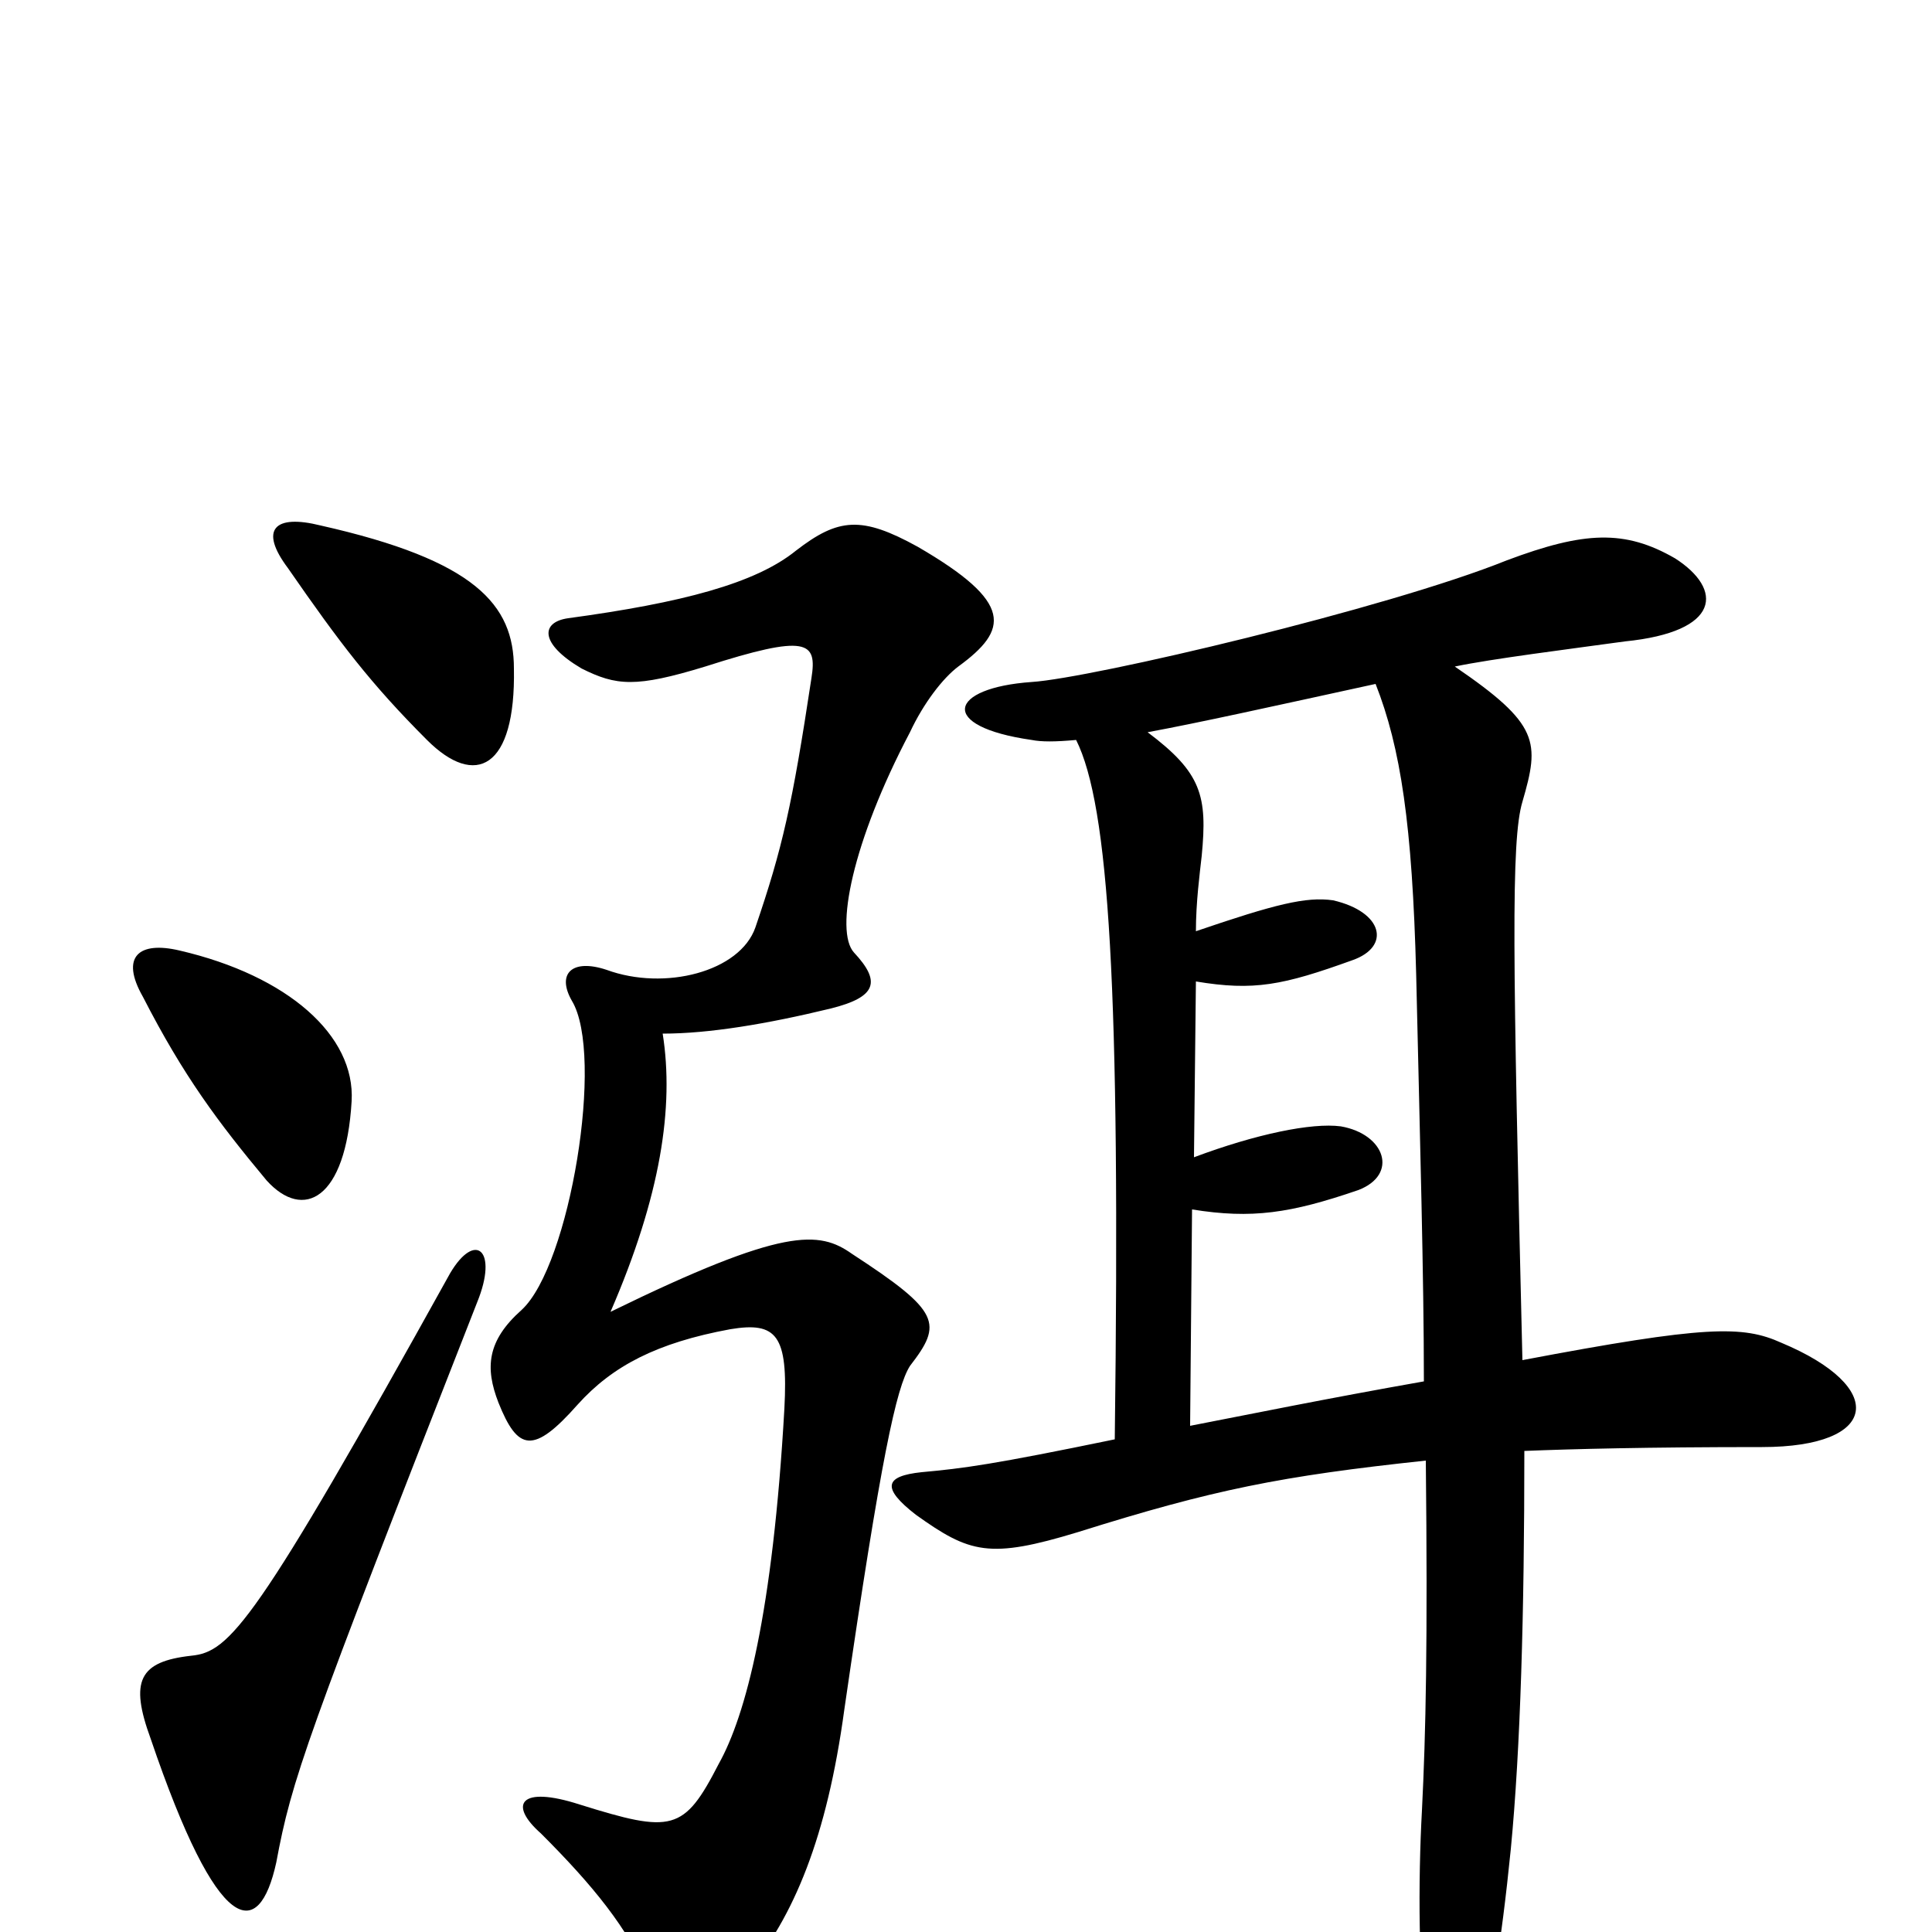<svg xmlns="http://www.w3.org/2000/svg" viewBox="0 -1000 1000 1000">
	<path fill="#000000" d="M712 -646C725 -613 731 -573 733 -496C735 -409 737 -339 737 -285C686 -276 647 -268 616 -262L617 -374C648 -369 668 -372 703 -384C724 -392 717 -413 694 -417C679 -419 650 -413 618 -401L619 -492C649 -487 664 -490 700 -503C720 -510 716 -528 690 -534C676 -536 660 -532 619 -518C619 -533 621 -548 622 -557C625 -588 622 -600 594 -621C621 -626 657 -634 712 -646ZM557 -617C574 -583 580 -489 577 -255C514 -242 499 -240 477 -238C458 -236 456 -230 474 -216C502 -196 512 -193 558 -207C628 -229 663 -236 738 -244C739 -149 738 -103 736 -63C734 -27 734 24 739 54C744 84 753 85 765 59C771 43 777 7 782 -43C787 -95 789 -165 789 -249C814 -250 852 -251 912 -251C973 -251 977 -282 922 -305C902 -314 883 -314 788 -296C783 -504 782 -565 788 -585C797 -616 797 -625 753 -655C772 -659 812 -664 841 -668C891 -673 892 -695 867 -711C841 -726 820 -725 780 -710C718 -685 565 -649 534 -647C491 -644 485 -624 534 -617C539 -616 546 -616 557 -617ZM258 -274C268 -249 276 -247 299 -273C317 -293 340 -305 378 -312C402 -316 408 -309 406 -271C400 -165 386 -112 372 -87C354 -52 348 -51 300 -66C269 -76 263 -66 280 -51C307 -24 325 -2 336 24C345 45 365 45 386 22C411 -8 428 -49 437 -115C456 -246 464 -282 471 -293C488 -315 487 -321 441 -351C424 -363 406 -365 316 -321C342 -381 349 -427 343 -465C367 -465 397 -470 430 -478C454 -484 456 -492 442 -507C432 -518 441 -564 471 -621C478 -636 488 -649 496 -655C522 -674 525 -688 475 -717C446 -733 434 -732 412 -715C391 -698 353 -688 294 -680C280 -678 279 -667 301 -654C319 -645 329 -644 365 -655C418 -672 423 -668 420 -649C410 -583 405 -561 391 -520C383 -497 344 -487 314 -498C296 -504 288 -496 296 -482C313 -454 295 -345 270 -322C252 -306 251 -292 258 -274ZM247 -326C258 -353 246 -363 233 -341C132 -159 119 -145 99 -143C72 -140 67 -130 78 -100C113 3 134 5 143 -36C151 -79 158 -99 247 -326ZM182 -430C184 -464 149 -495 93 -508C72 -513 62 -505 74 -484C95 -443 113 -419 138 -389C157 -368 179 -379 182 -430ZM266 -654C266 -687 246 -710 166 -728C142 -734 134 -726 149 -706C176 -667 192 -646 221 -617C246 -592 267 -602 266 -654Z"/>
</svg>